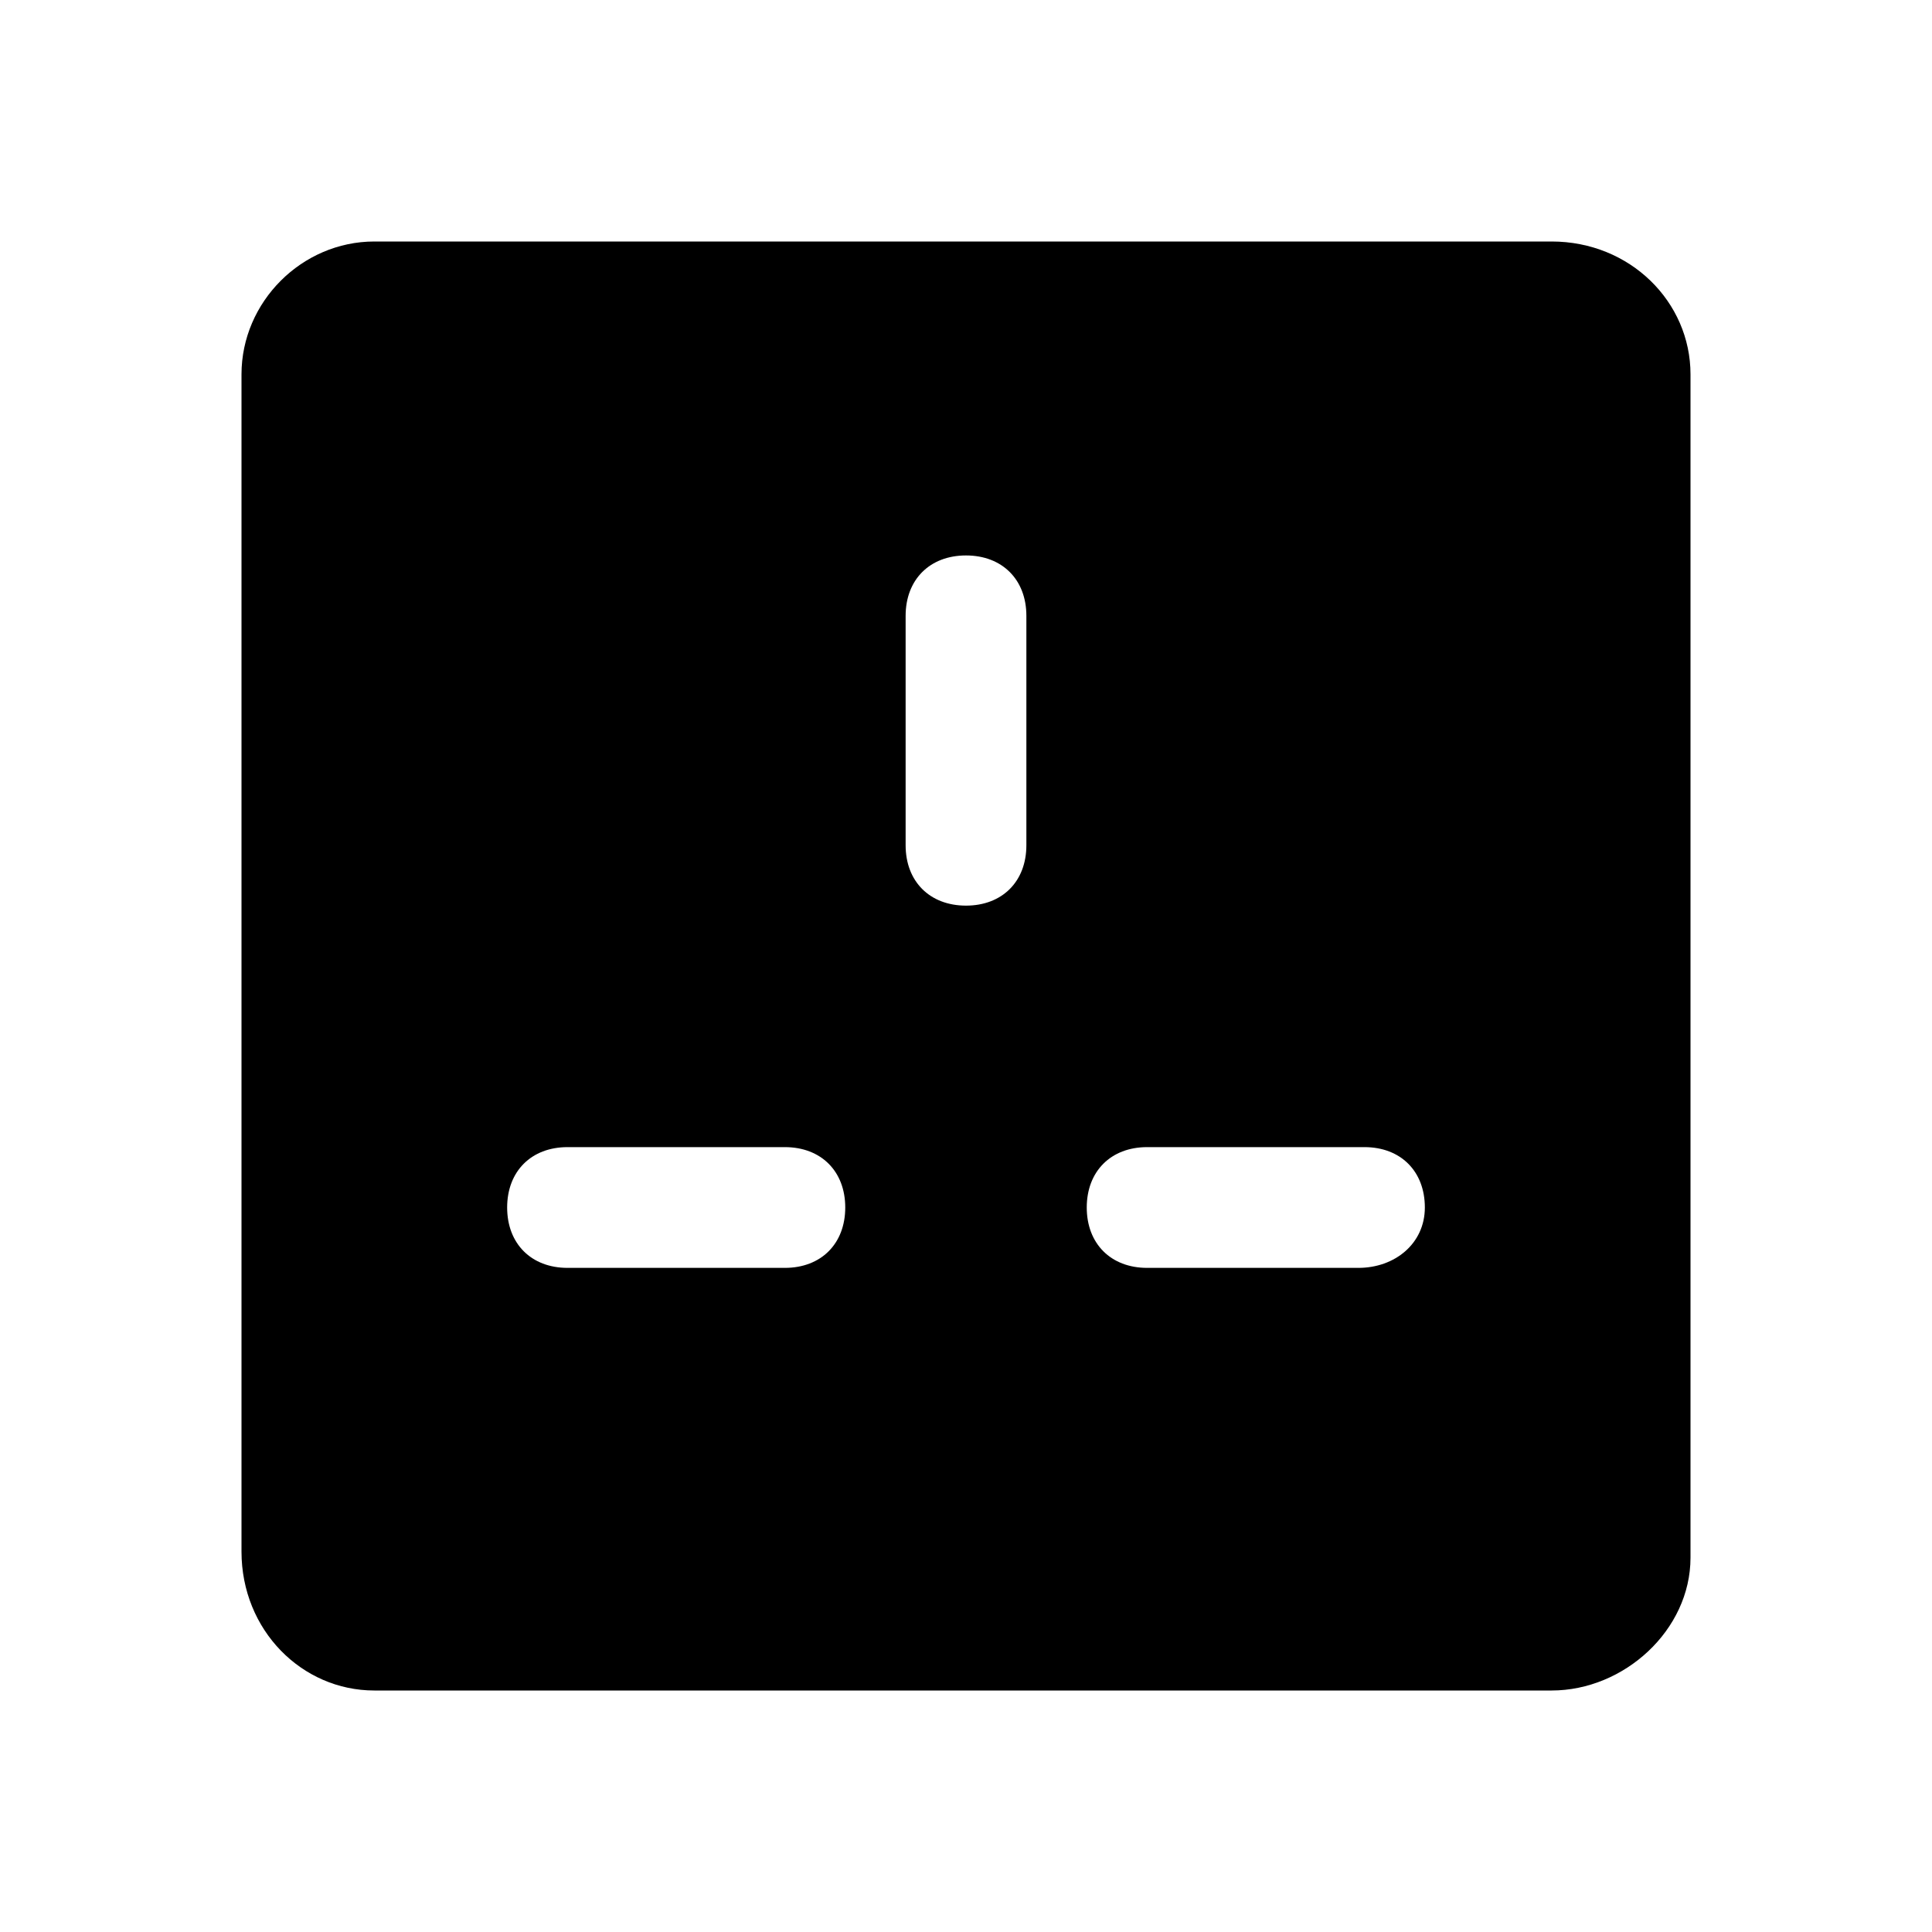 <?xml version="1.0" encoding="iso-8859-1"?>
<!-- Generator: Adobe Illustrator 18.0.0, SVG Export Plug-In . SVG Version: 6.00 Build 0)  -->
<!DOCTYPE svg PUBLIC "-//W3C//DTD SVG 1.1//EN" "http://www.w3.org/Graphics/SVG/1.1/DTD/svg11.dtd">
<svg version="1.1" id="Ebene_1" xmlns="http://www.w3.org/2000/svg" xmlns:xlink="http://www.w3.org/1999/xlink" x="0px" y="0px"
	 viewBox="0 0 32 32" style="enable-background:new 0 0 32 32;" xml:space="preserve">
<path d="M25.7,4H6.2C5,4,4,5,4,6.2v19.5C4,27,5,28,6.2,28h19.5c1.2,0,2.3-1,2.3-2.2V6.2C28,5,27,4,25.7,4z M13,21H9.4
	c-0.6,0-1-0.4-1-1c0-0.6,0.4-1,1-1H13c0.6,0,1,0.4,1,1C14,20.6,13.6,21,13,21z M17,14c0,0.6-0.4,1-1,1c-0.6,0-1-0.4-1-1v-3.8
	c0-0.6,0.4-1,1-1c0.6,0,1,0.4,1,1V14z M22.5,21H19c-0.6,0-1-0.4-1-1c0-0.6,0.4-1,1-1h3.6c0.6,0,1,0.4,1,1C23.6,20.6,23.1,21,22.5,21
	z"/>
</svg>
